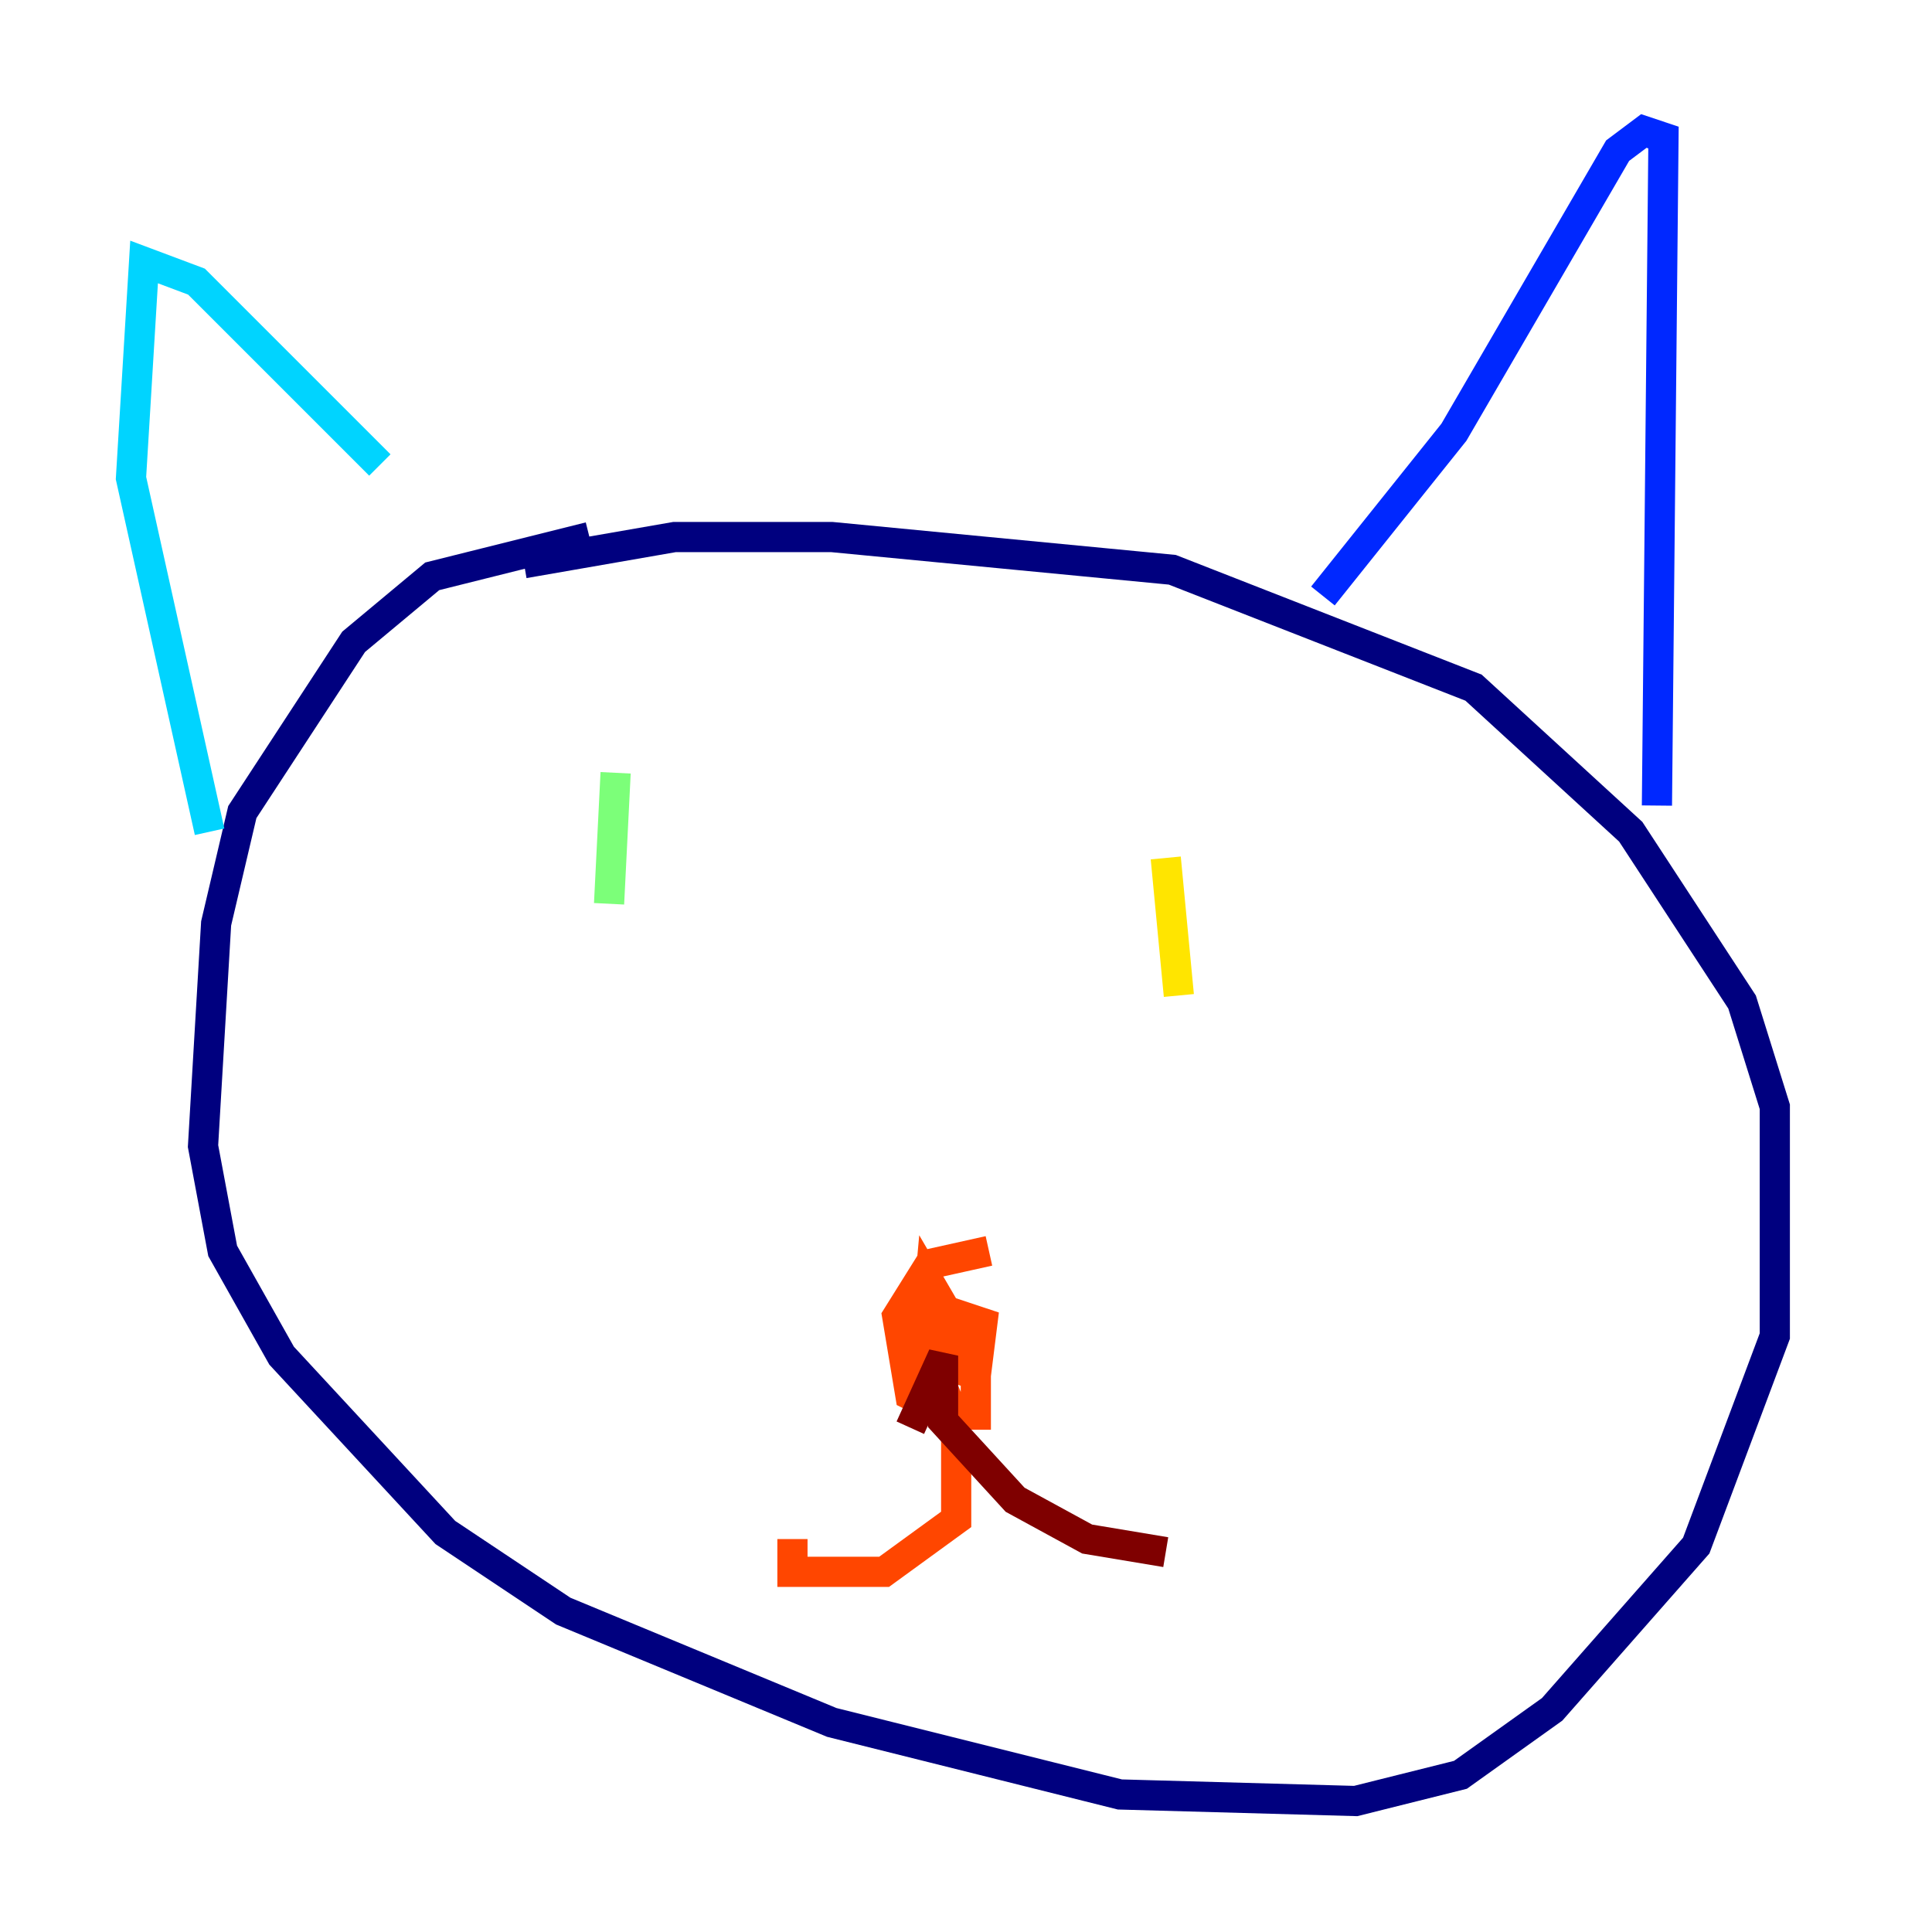 <?xml version="1.0" encoding="utf-8" ?>
<svg baseProfile="tiny" height="128" version="1.2" viewBox="0,0,128,128" width="128" xmlns="http://www.w3.org/2000/svg" xmlns:ev="http://www.w3.org/2001/xml-events" xmlns:xlink="http://www.w3.org/1999/xlink"><defs /><polyline fill="none" points="39.051,35.58 28.637,38.183 23.43,42.522 16.054,53.803 14.319,61.18 13.451,75.932 14.752,82.875 18.658,89.817 29.505,101.532 37.315,106.739 55.105,114.115 74.197,118.888 89.817,119.322 96.759,117.586 102.834,113.248 112.38,102.4 117.586,88.515 117.586,73.329 115.417,66.386 108.041,55.105 97.627,45.559 77.668,37.749 55.105,35.58 44.691,35.58 34.712,37.315" stroke="#00007f" stroke-width="2" /><polyline fill="none" points="87.647,39.485 96.325,28.637 107.173,9.98 108.909,8.678 110.21,9.112 109.776,53.37" stroke="#0028ff" stroke-width="2" /><polyline fill="none" points="25.166,30.807 13.017,18.658 9.546,17.356 8.678,31.675 13.885,55.105" stroke="#00d4ff" stroke-width="2" /><polyline fill="none" points="40.786,51.2 40.352,59.878" stroke="#7cff79" stroke-width="2" /><polyline fill="none" points="77.234,56.841 78.102,65.953" stroke="#ffe500" stroke-width="2" /><polyline fill="none" points="65.519,82.875 61.614,83.742 59.444,87.214 60.312,92.42 62.915,93.722 64.651,93.722 64.651,90.251 61.614,85.044 61.18,89.817 64.651,91.119 65.085,87.647 63.783,87.214 63.783,88.949 62.481,88.081 61.614,89.817 63.349,94.156 63.349,100.664 58.576,104.136 52.502,104.136 52.502,101.966" stroke="#ff4600" stroke-width="2" /><polyline fill="none" points="60.312,94.59 62.481,89.817 62.481,94.156 67.254,99.363 72.027,101.966 77.234,102.834" stroke="#7f0000" stroke-width="2" /></svg>